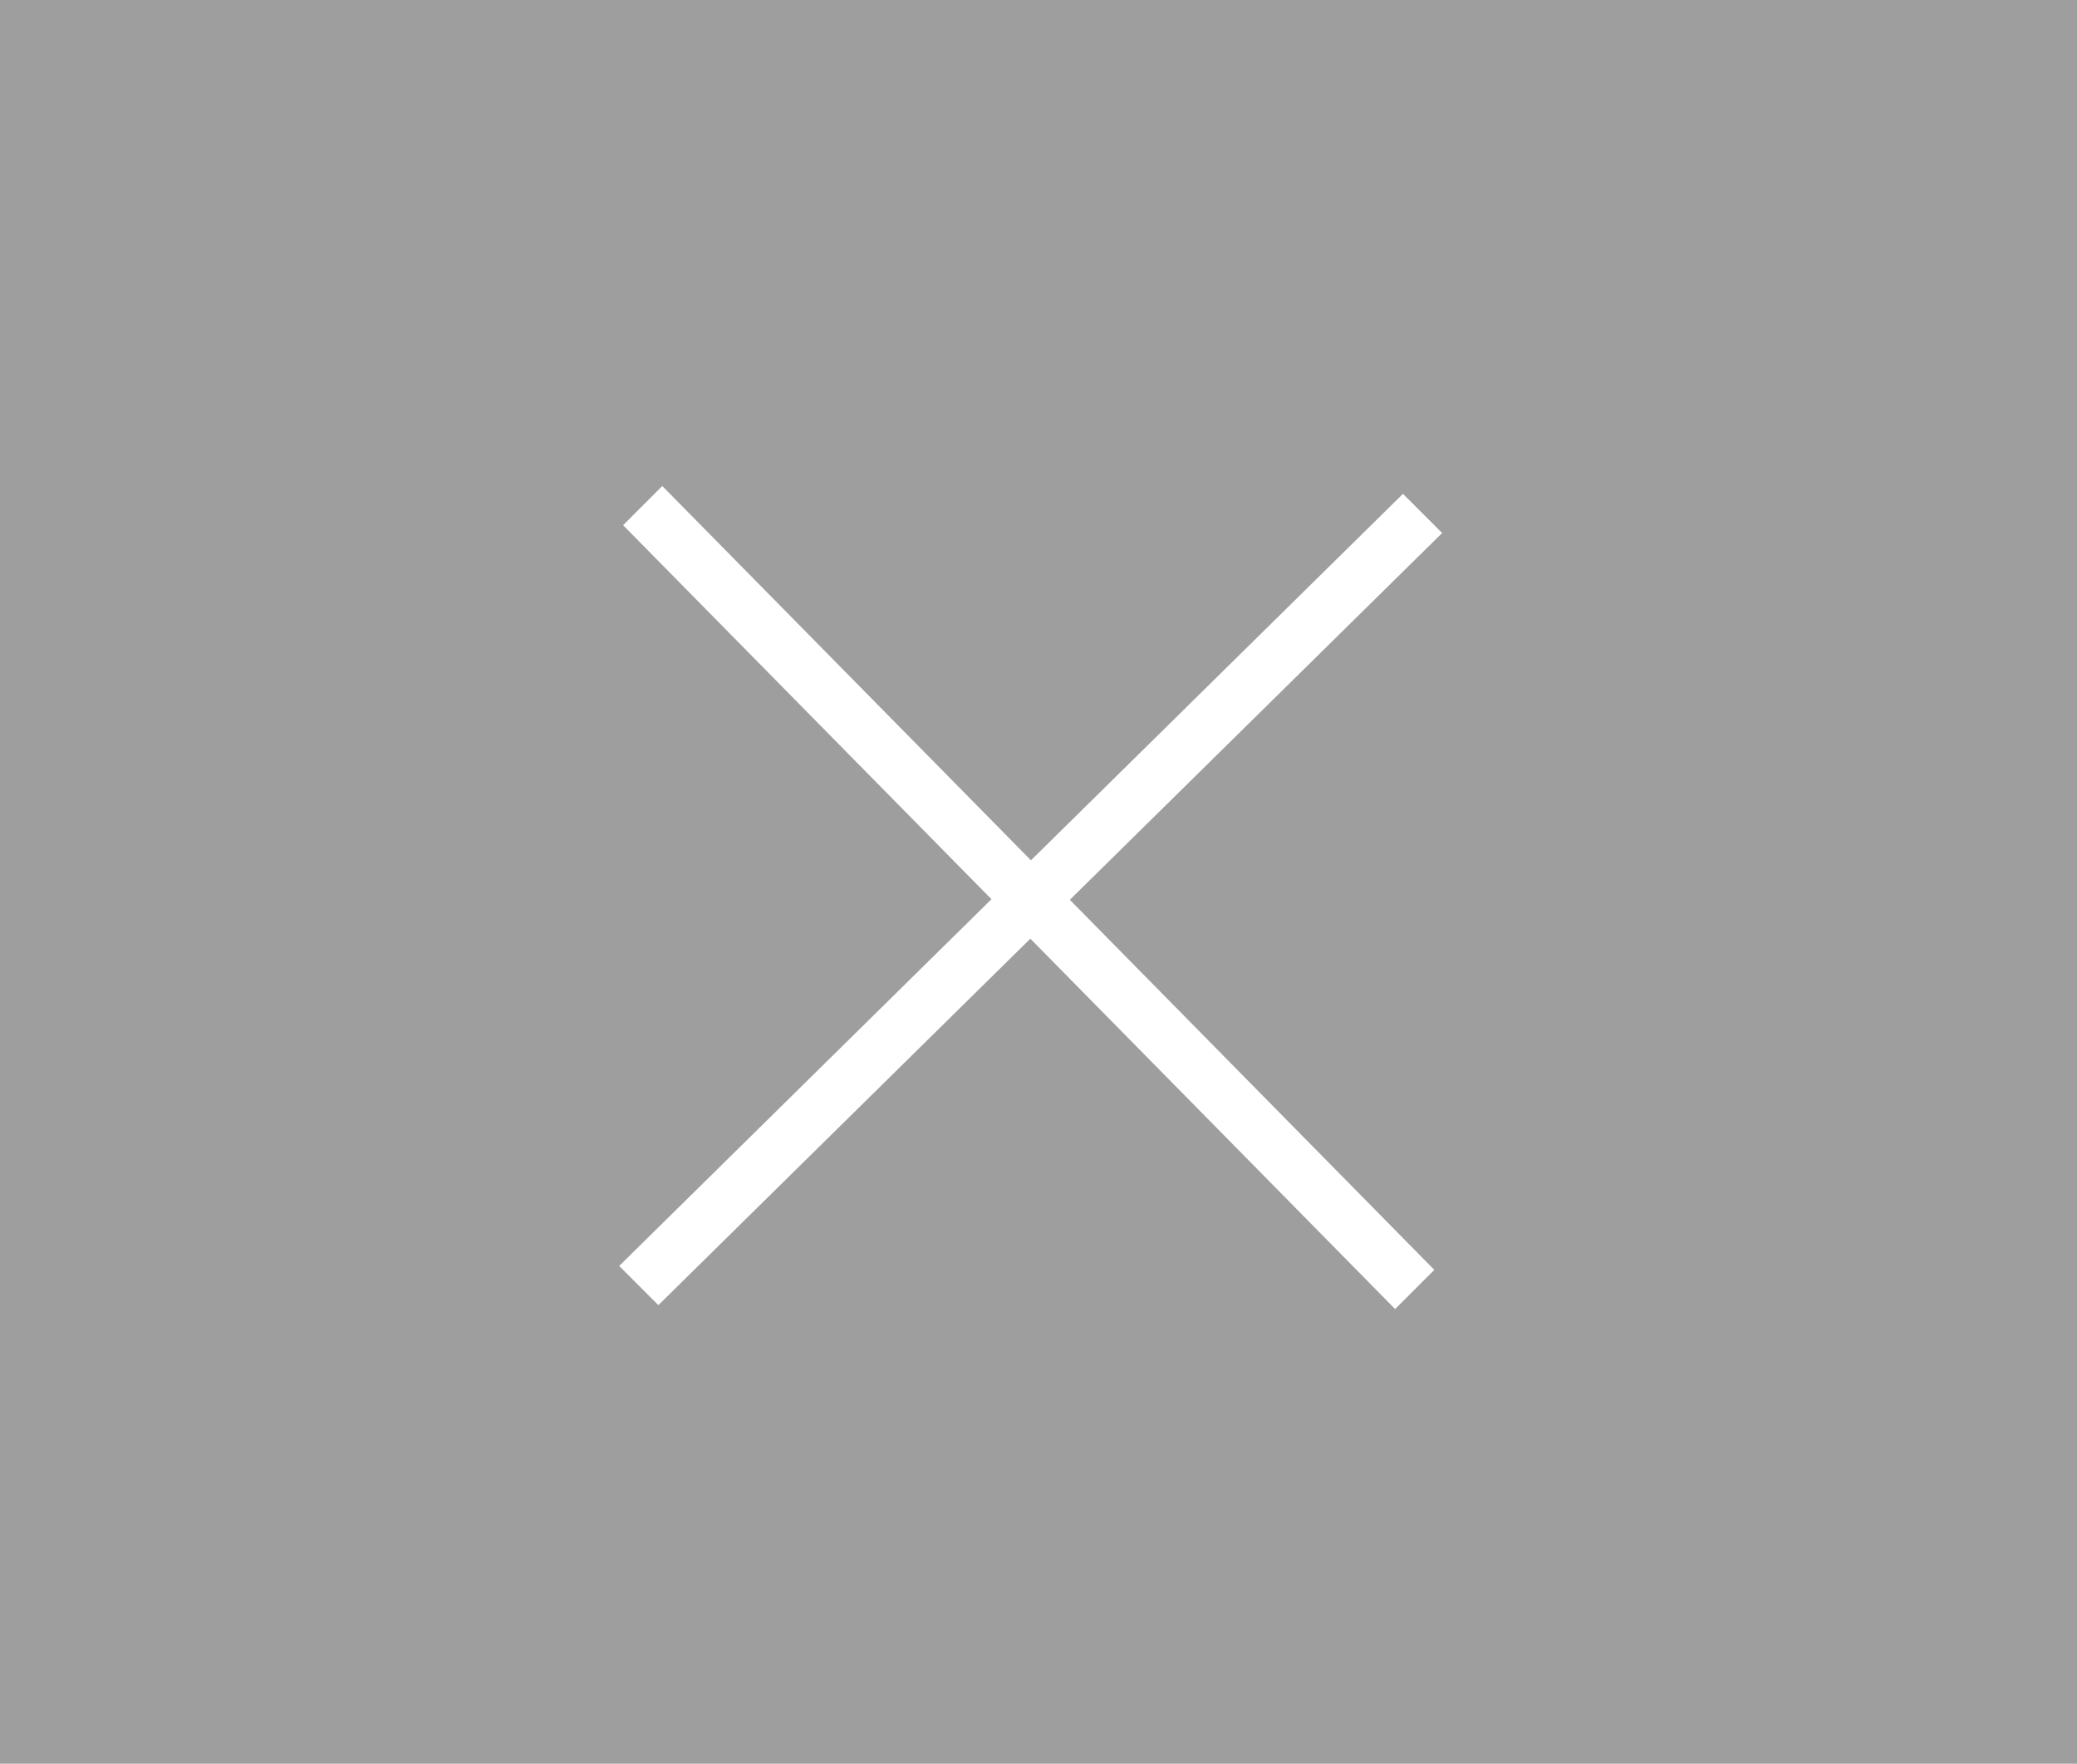 <svg xmlns="http://www.w3.org/2000/svg" width="53" height="45" xmlns:v="https://vecta.io/nano"><path d="M0,0h53v45H0V0z" fill="#9e9e9e"/><g fill="#fff"><path d="M16.9 12.4l19.7 20-1 1-19.7-20 1-1z"/><path d="M36.8 13.6l-20 19.7-1-1 20-19.7 1 1z"/></g></svg>